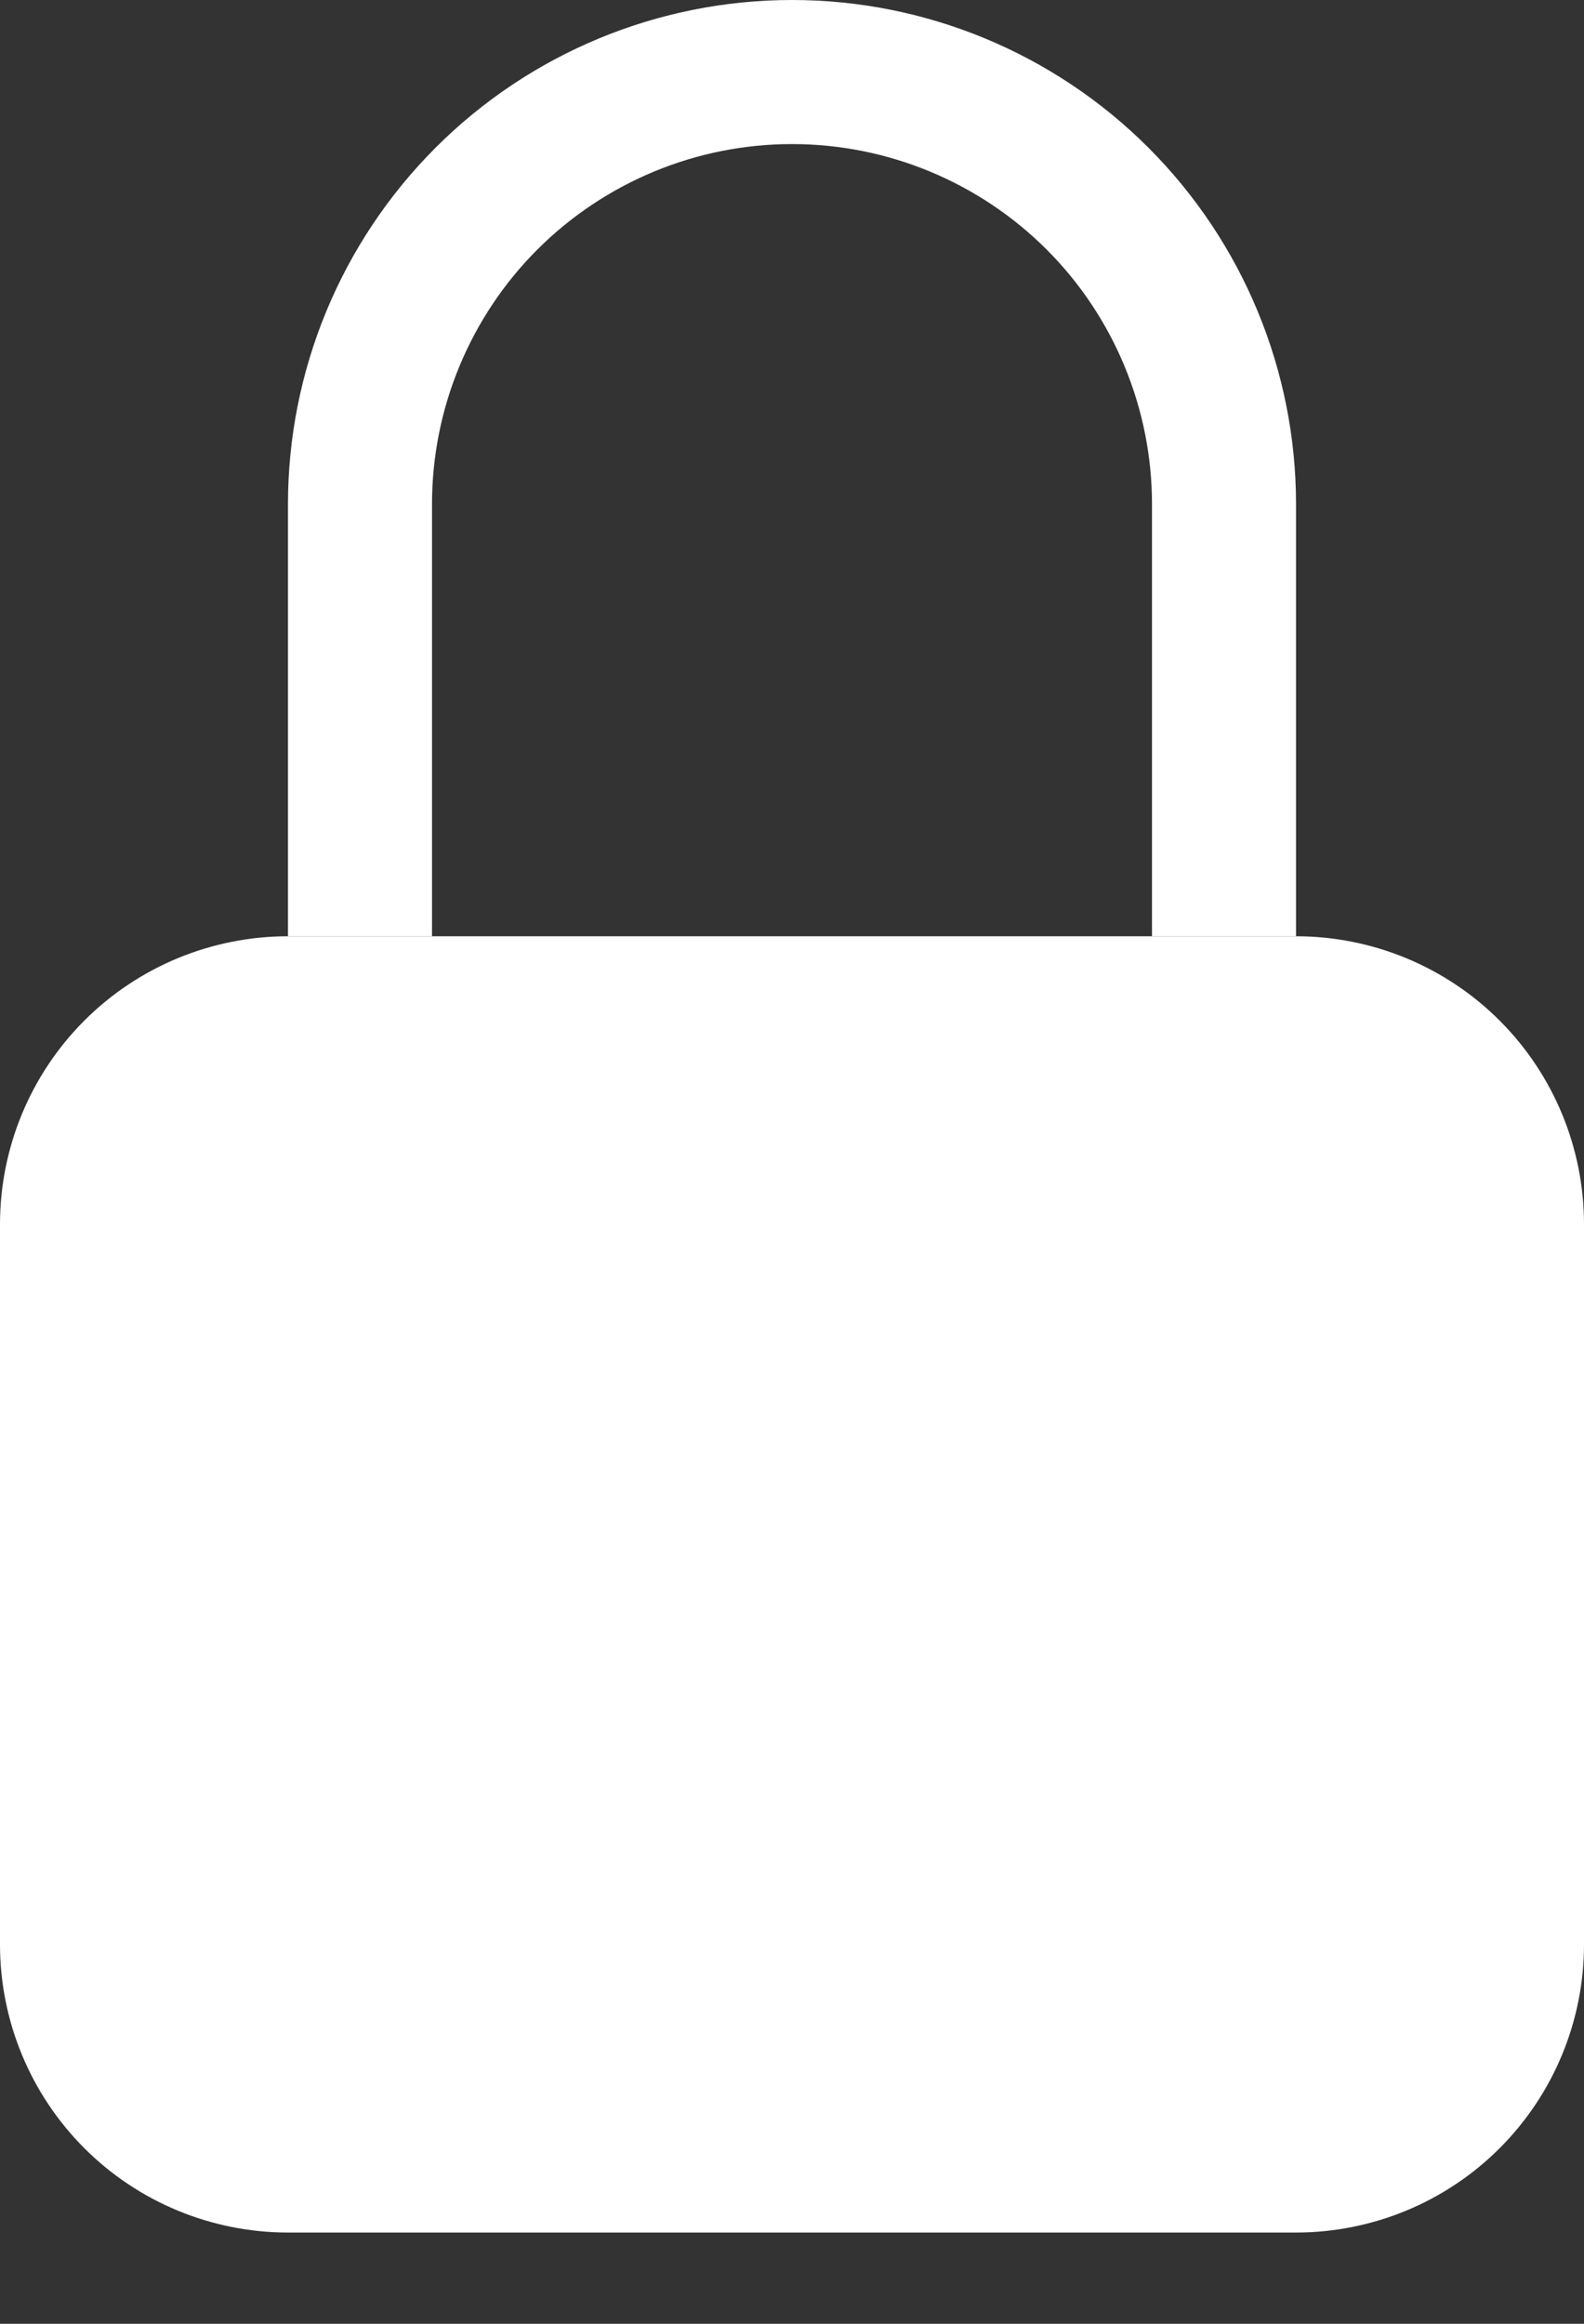 <svg width="15" height="22" viewBox="0 0 15 22" fill="none" xmlns="http://www.w3.org/2000/svg">
<rect x="0" y="0" width="15" height="22" fill="#333333" stroke="none"/>
<path d="M0 11.591C0 10.868 0.287 10.174 0.799 9.662C1.31 9.151 2.004 8.864 2.727 8.864H12.273C12.996 8.864 13.69 9.151 14.201 9.662C14.713 10.174 15 10.868 15 11.591V18.409C15 19.132 14.713 19.826 14.201 20.338C13.69 20.849 12.996 21.136 12.273 21.136H2.727C2.004 21.136 1.31 20.849 0.799 20.338C0.287 19.826 0 19.132 0 18.409V11.591Z" fill="white"/>
<path fill-rule="evenodd" clip-rule="evenodd" d="M2.727 4.773C2.727 3.507 3.23 2.293 4.125 1.398C5.02 0.503 6.234 0 7.5 0C8.766 0 9.98 0.503 10.875 1.398C11.77 2.293 12.273 3.507 12.273 4.773V8.864H10.909V4.773C10.909 3.869 10.55 3.001 9.911 2.362C9.271 1.723 8.404 1.364 7.5 1.364C6.596 1.364 5.729 1.723 5.089 2.362C4.45 3.001 4.091 3.869 4.091 4.773V8.864H2.727V4.773Z" fill="white"/>
</svg>
